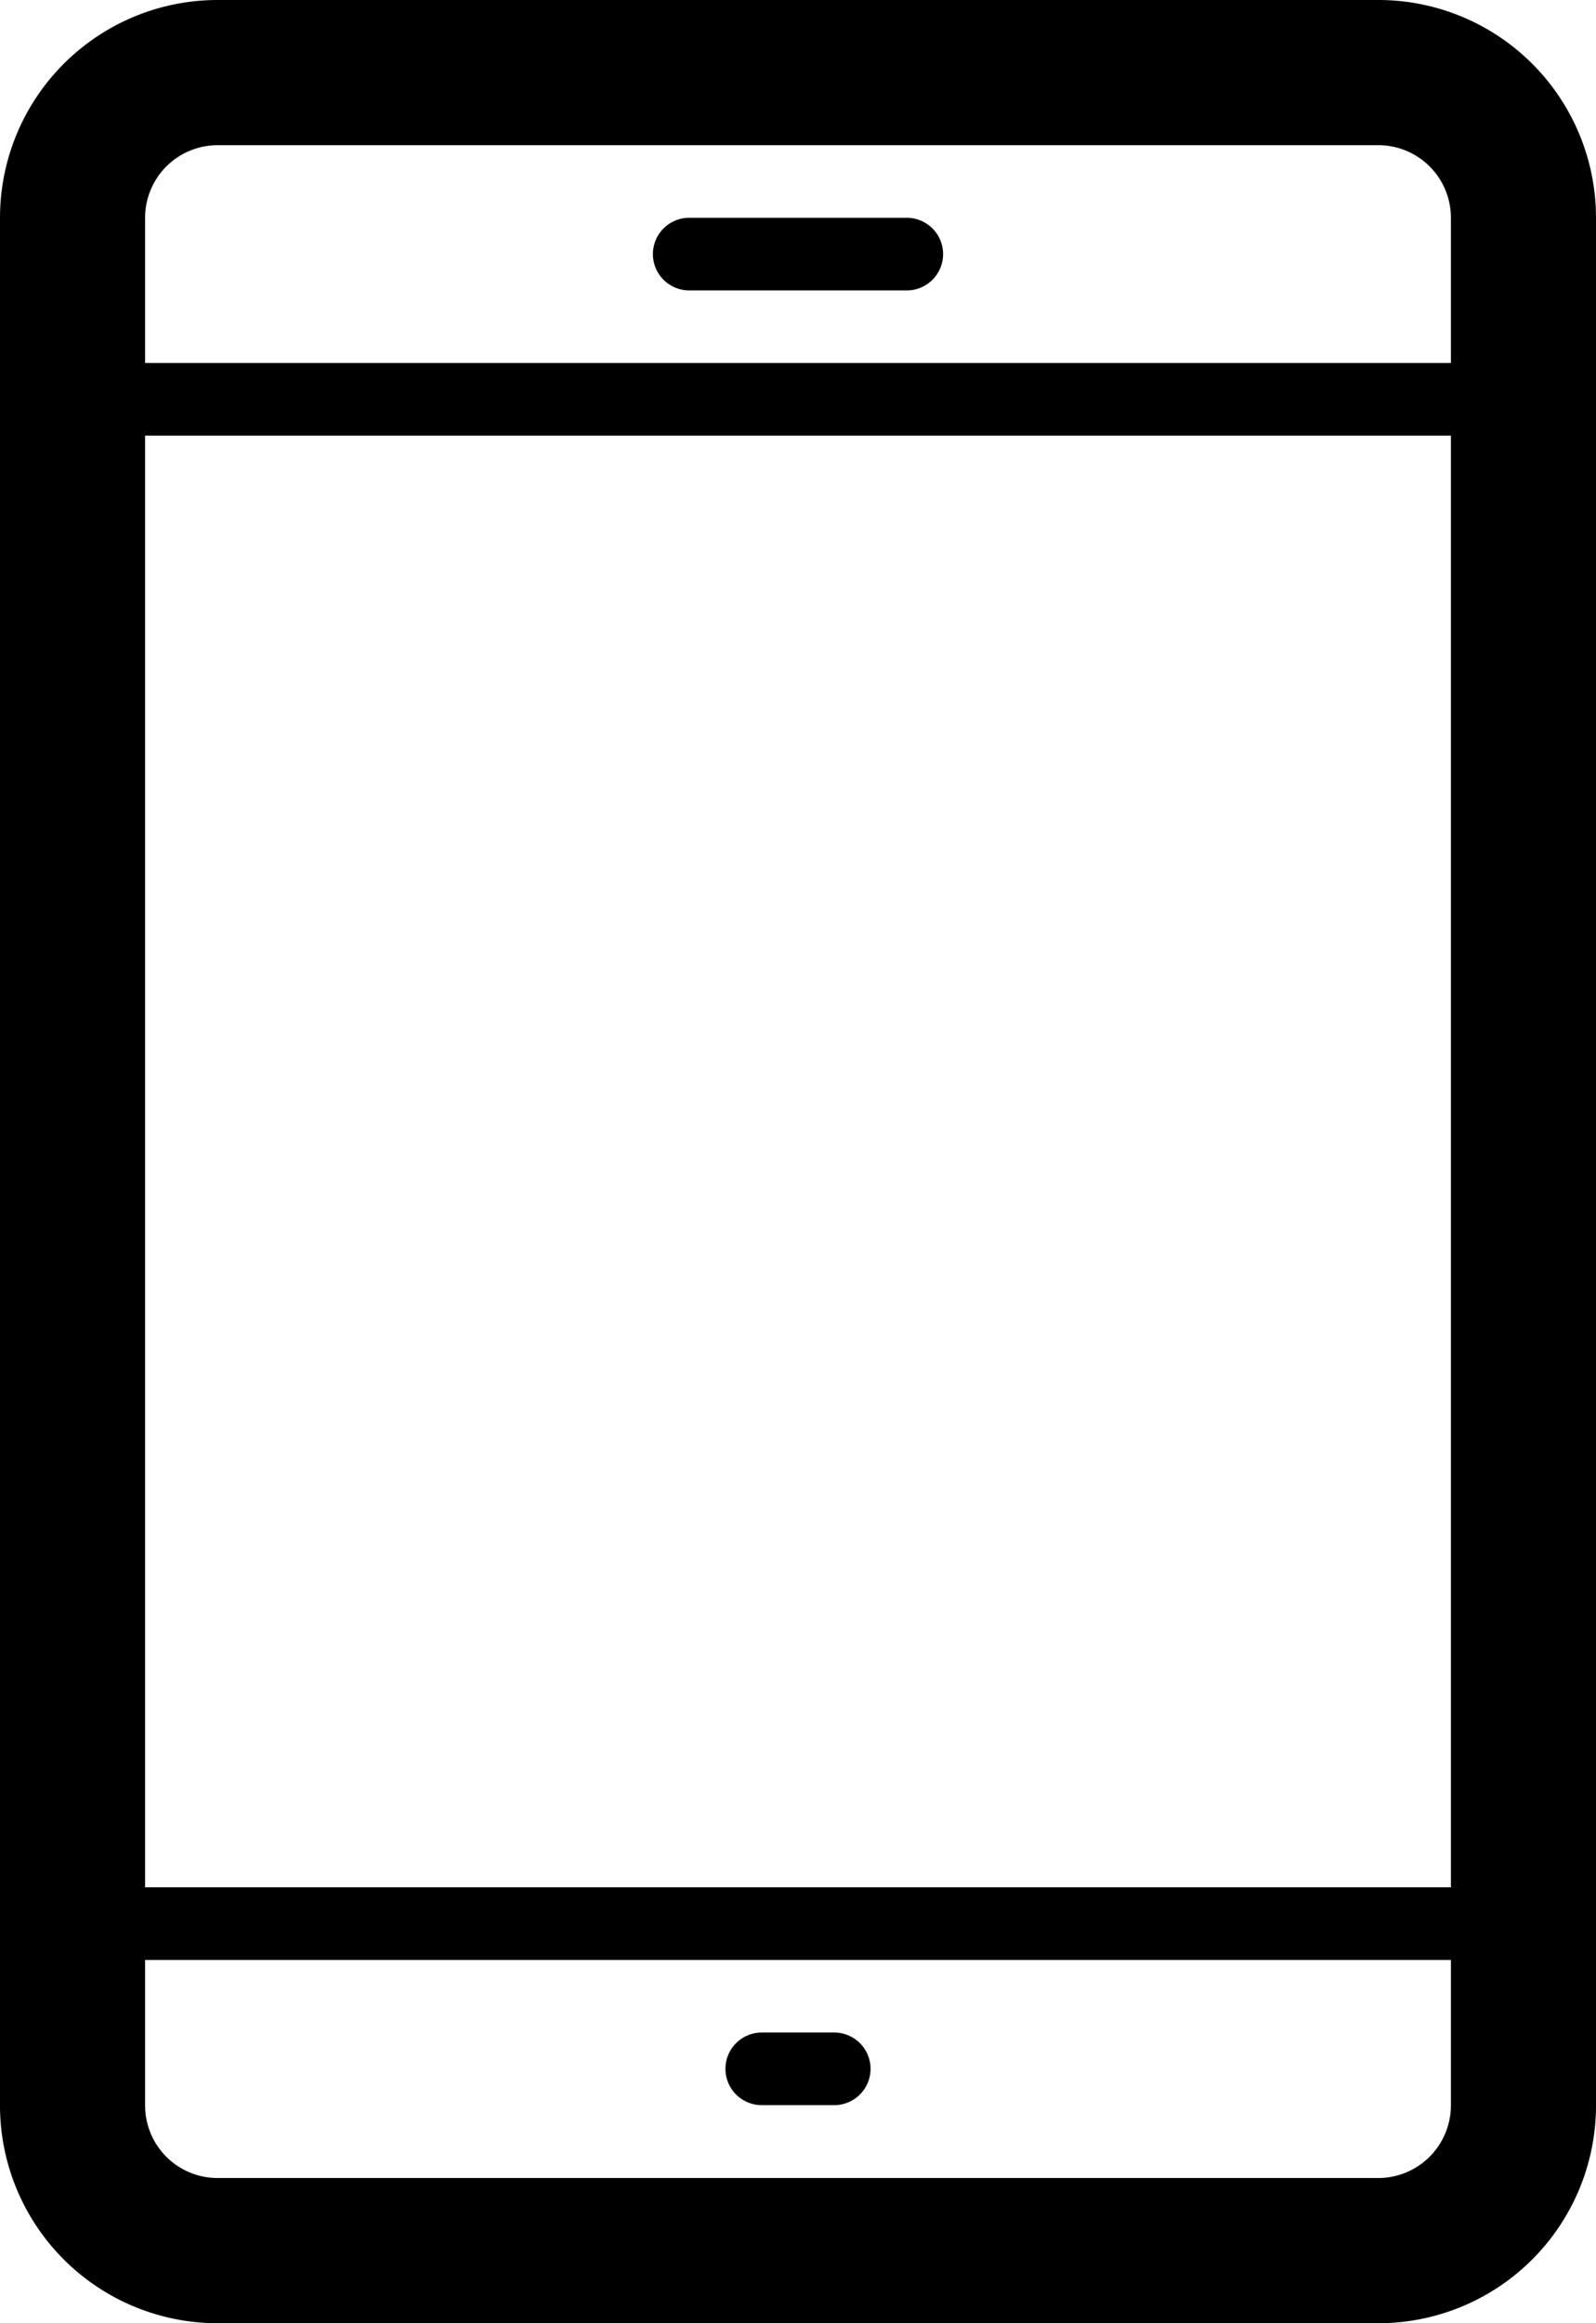 <svg id="Layer_1" data-name="Layer 1" xmlns="http://www.w3.org/2000/svg" viewBox="0 0 704 1024"><path d="M768,0H256a96,96,0,0,0-96,96V928a96,96,0,0,0,96,96H768a96,96,0,0,0,96-96V96A96,96,0,0,0,768,0Zm32,928a32.06,32.06,0,0,1-32,32H256a32,32,0,0,1-32-32V863.87H800Zm0-96.13H224V192H800ZM800,160H224V96a32,32,0,0,1,32-32H768a32,32,0,0,1,32,32ZM576,112a16,16,0,0,1-16,16H464a16,16,0,0,1-16-16h0a16,16,0,0,1,16-16h96a16,16,0,0,1,16,16ZM544,911.87a16,16,0,0,1-16,16H496a16,16,0,0,1-16-16h0a16,16,0,0,1,16-16h32a16,16,0,0,1,16,16Z" transform="translate(-160 0)"/></svg>